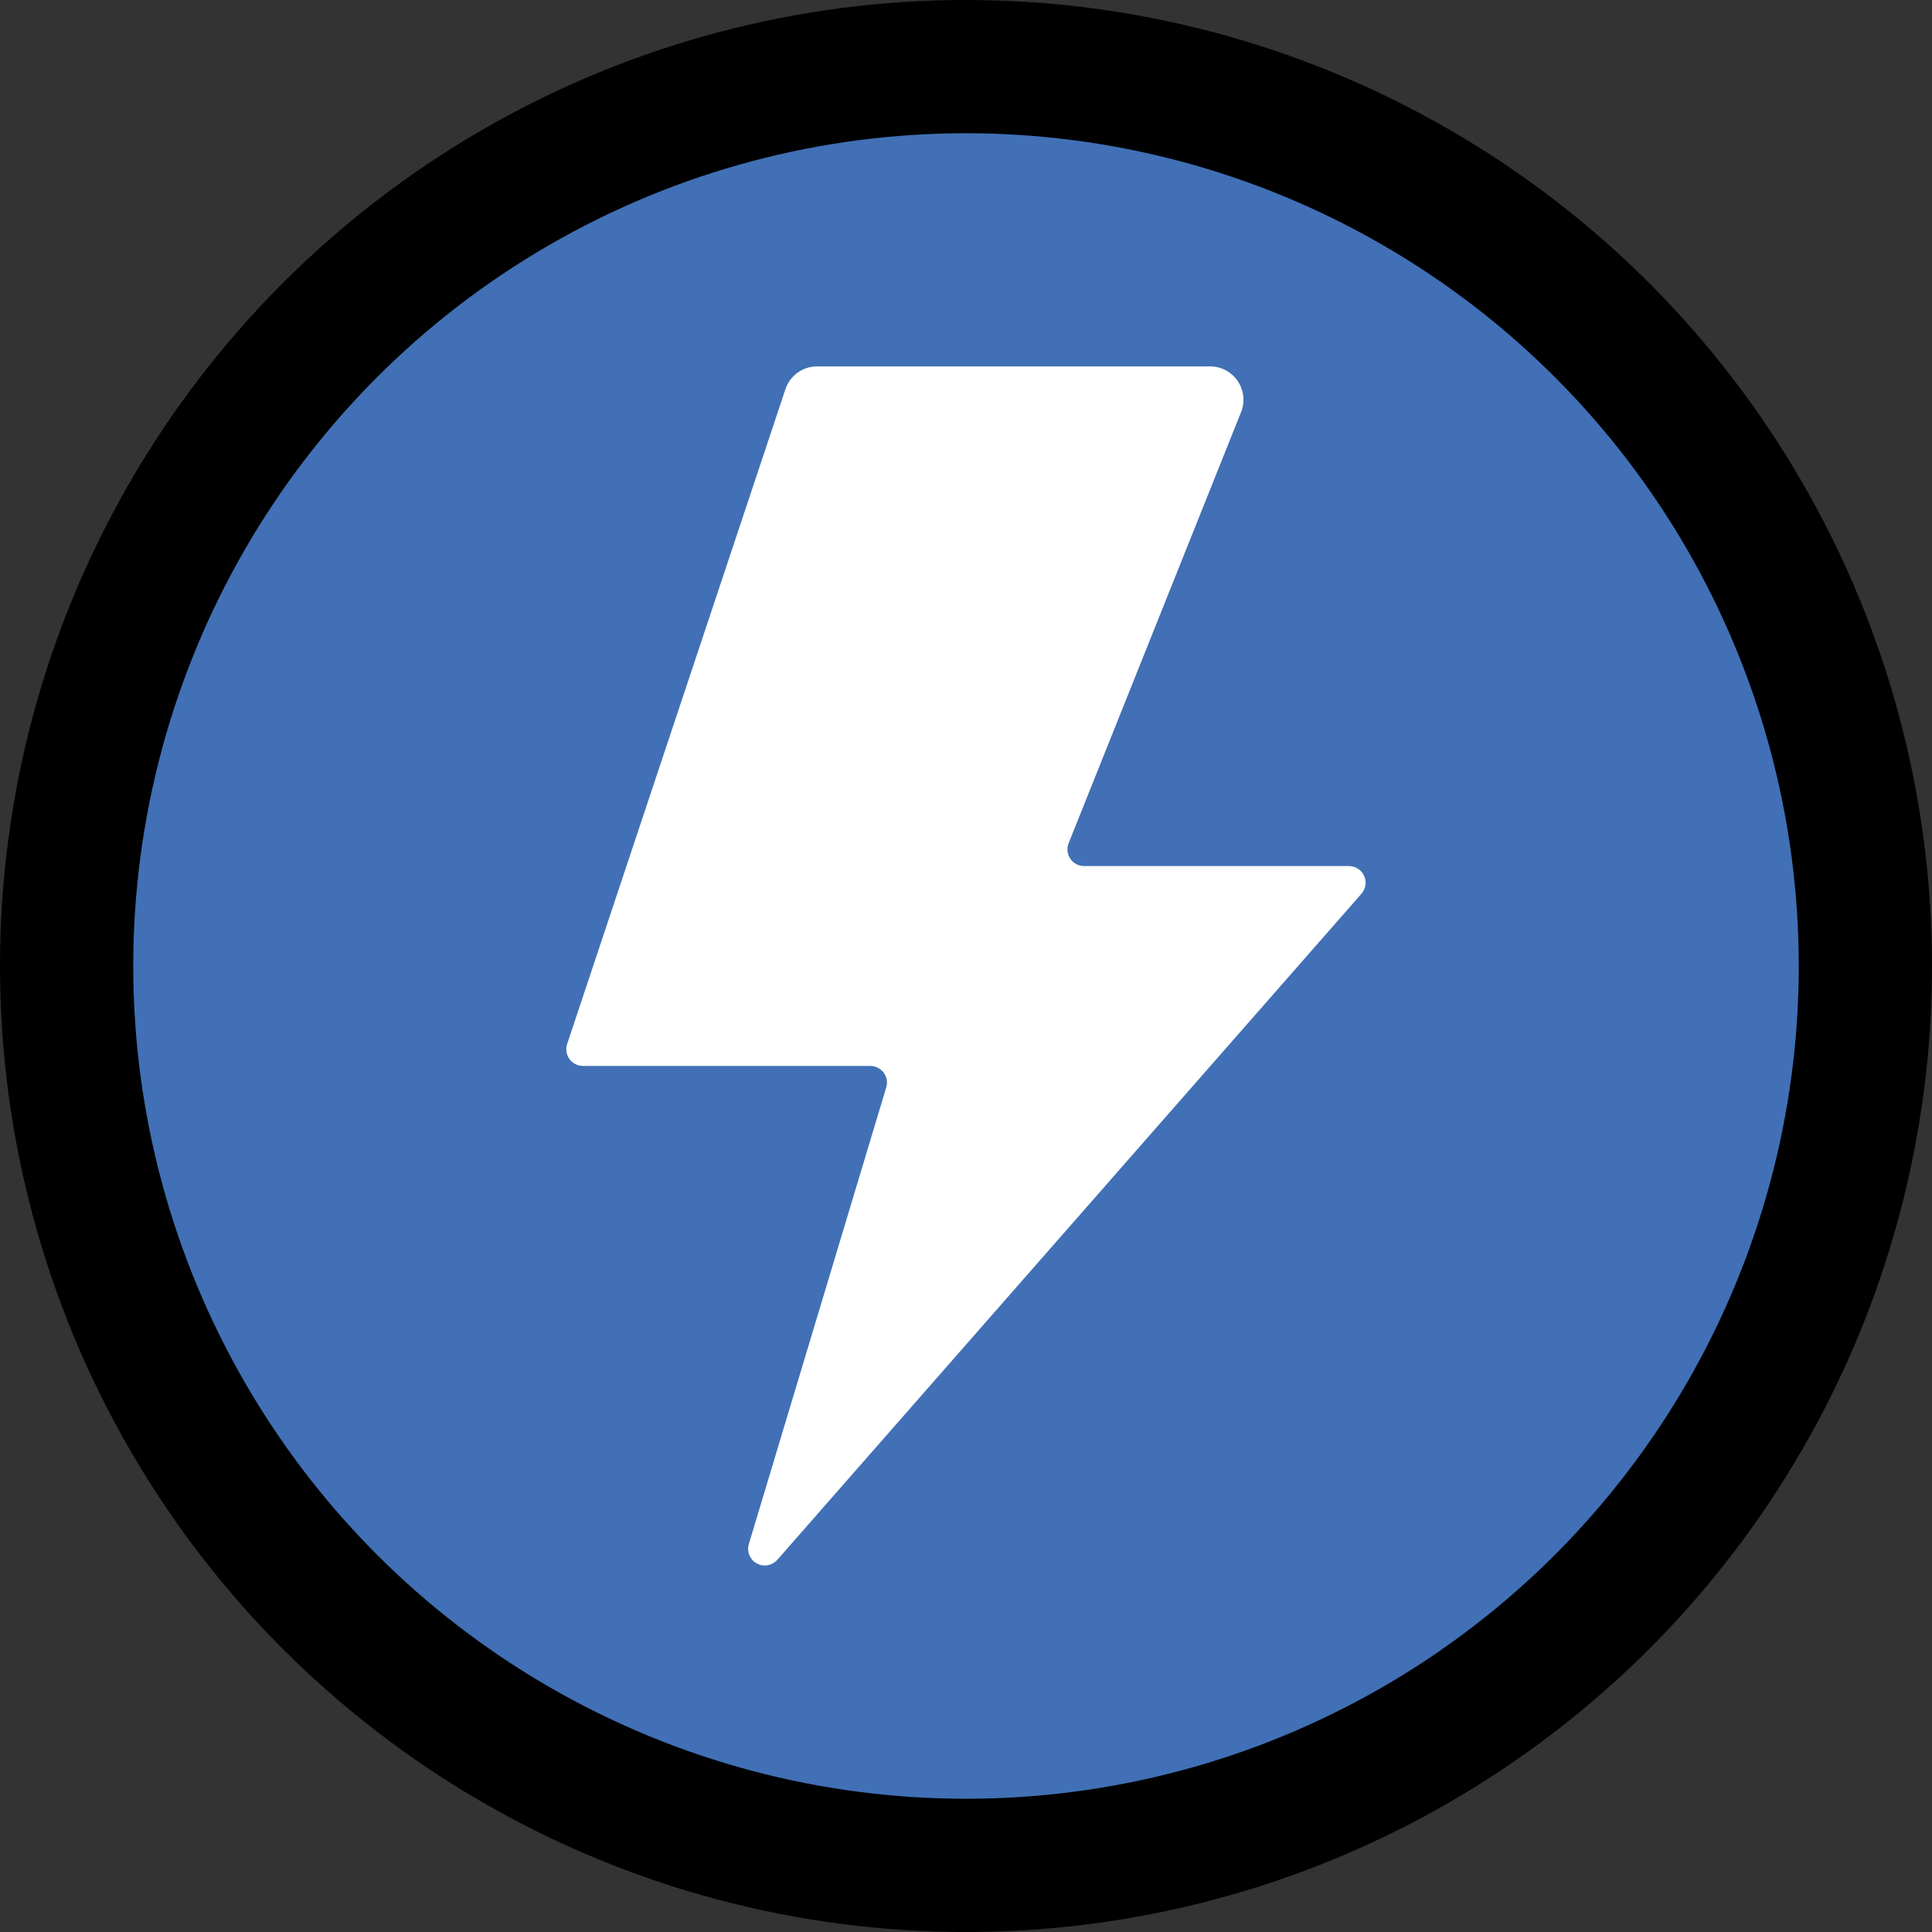 <?xml version="1.0"?>
<svg xmlns="http://www.w3.org/2000/svg" xmlns:xlink="http://www.w3.org/1999/xlink" xmlns:svgjs="http://svgjs.com/svgjs" version="1.1" width="512" height="512" x="0" y="0" viewBox="0 0 58 58" style="enable-background:new 0 0 512 512" xml:space="preserve" class=""><rect x="0" y="0" width="58" height="58" fill="#333333" stroke="none"/><g><g xmlns="http://www.w3.org/2000/svg" id="Page-1" fill="none" fill-rule="evenodd"><g id="027---Flash" fill-rule="nonzero"><circle id="Oval" cx="29" cy="29" fill="#000000" r="29" data-original="#2c3e50" style="" class=""/><circle id="Oval" cx="29" cy="29" fill="#4170b6" r="25" data-original="#35495e" style="" class=""/><path id="Shape" d="m23.579 11.684-6.553 19.658c-.051.152-.025.32.069.45.094.13.245.208.405.208h8.627c.159 0.0.308.076.403.204.094.128.122.293.074.445l-4.122 13.7c-.069.224.026.466.229.582.203.116.46.076.618-.097l17.54-20c.131-.146.165-.356.085-.536-.08-.18-.257-.296-.454-.298h-7.955c-.166-0-.321-.082-.414-.22s-.112-.312-.05-.466l5.177-12.943c.123-.308.085-.657-.101-.932-.186-.275-.496-.439-.827-.439h-11.8c-.431-.001-.815.275-.951.684z" fill="#ffffff" data-original="#f0c419" style="" class=""/></g></g></g></svg>
